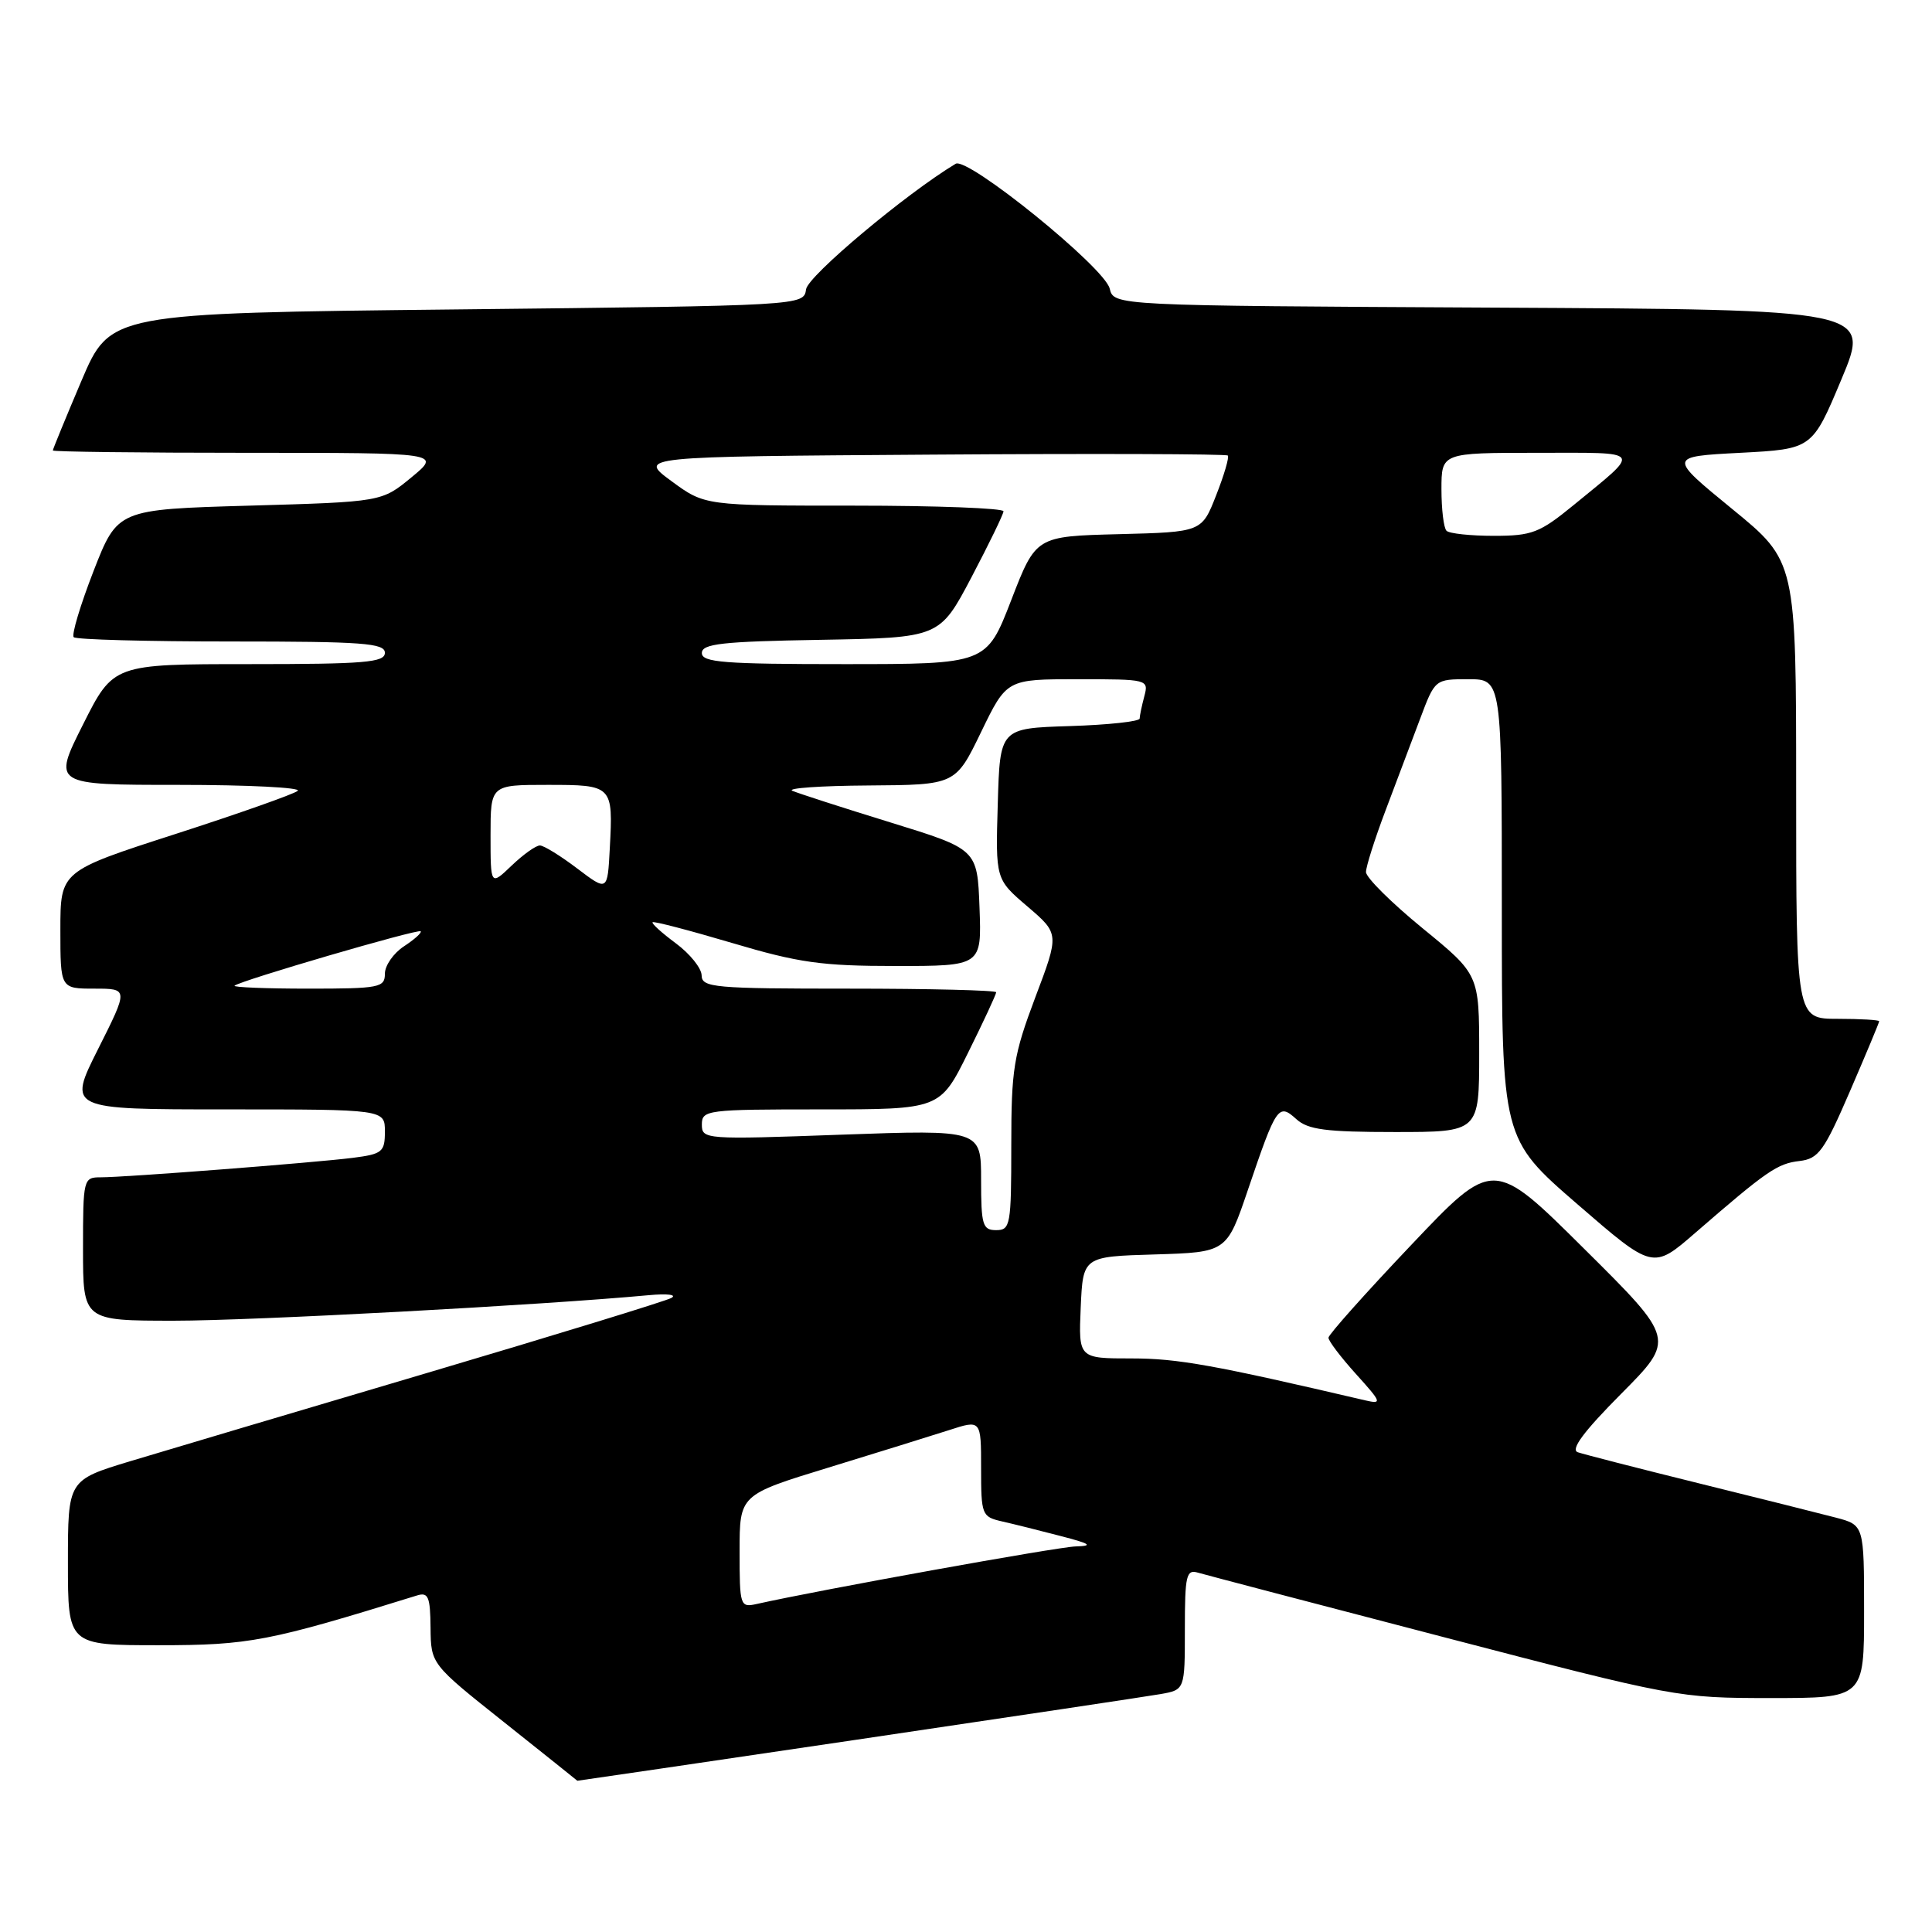 <?xml version="1.0" encoding="UTF-8" standalone="no"?>
<!DOCTYPE svg PUBLIC "-//W3C//DTD SVG 1.1//EN" "http://www.w3.org/Graphics/SVG/1.1/DTD/svg11.dtd" >
<svg xmlns="http://www.w3.org/2000/svg" xmlns:xlink="http://www.w3.org/1999/xlink" version="1.1" viewBox="0 0 256 256">
 <g >
 <path fill="currentColor"
d=" M 113.50 230.52 C 133.85 227.51 151.96 224.79 153.75 224.48 C 157.00 223.91 157.00 223.91 157.00 215.89 C 157.00 208.72 157.19 207.92 158.75 208.39 C 159.71 208.67 174.40 212.53 191.38 216.95 C 221.95 224.92 222.39 225.00 234.63 225.00 C 247.00 225.00 247.00 225.00 247.00 213.54 C 247.00 202.08 247.00 202.08 243.25 201.09 C 241.19 200.55 232.97 198.49 225.00 196.52 C 217.03 194.55 209.85 192.70 209.06 192.43 C 208.07 192.08 209.84 189.69 214.81 184.69 C 221.99 177.46 221.99 177.46 209.92 165.48 C 197.86 153.50 197.86 153.50 186.96 165.00 C 180.96 171.32 176.04 176.84 176.03 177.25 C 176.01 177.66 177.65 179.82 179.67 182.06 C 183.07 185.82 183.17 186.08 180.92 185.56 C 160.78 180.85 156.03 180.00 149.96 180.00 C 142.91 180.00 142.91 180.00 143.20 173.25 C 143.50 166.50 143.50 166.50 153.02 166.22 C 162.55 165.93 162.55 165.93 165.37 157.62 C 169.13 146.54 169.40 146.15 171.77 148.29 C 173.31 149.69 175.69 150.00 184.83 150.00 C 196.00 150.00 196.00 150.00 196.00 139.56 C 196.00 129.13 196.00 129.13 188.50 123.00 C 184.38 119.63 181.00 116.28 181.00 115.55 C 181.00 114.83 182.17 111.15 183.60 107.37 C 185.02 103.59 187.08 98.14 188.17 95.25 C 190.14 90.00 190.15 90.00 194.57 90.00 C 199.00 90.00 199.00 90.00 199.00 120.44 C 199.00 150.89 199.00 150.89 209.01 159.56 C 219.02 168.23 219.02 168.23 224.63 163.36 C 234.14 155.12 235.50 154.18 238.44 153.84 C 240.97 153.54 241.70 152.53 245.14 144.57 C 247.26 139.66 249.00 135.50 249.00 135.32 C 249.00 135.15 246.53 135.00 243.50 135.00 C 238.00 135.00 238.00 135.00 238.00 104.69 C 238.00 74.37 238.00 74.37 229.52 67.44 C 221.04 60.50 221.04 60.50 230.59 60.00 C 240.13 59.50 240.13 59.50 244.00 50.26 C 247.87 41.02 247.87 41.02 197.73 40.76 C 147.59 40.50 147.59 40.50 147.04 38.24 C 146.37 35.44 128.23 20.75 126.63 21.70 C 120.08 25.64 107.06 36.55 106.81 38.33 C 106.50 40.50 106.50 40.50 60.55 41.00 C 14.61 41.50 14.61 41.50 10.80 50.44 C 8.71 55.36 7.00 59.53 7.00 59.69 C 7.00 59.86 18.58 60.00 32.73 60.00 C 58.46 60.00 58.46 60.00 54.52 63.25 C 50.58 66.50 50.58 66.50 33.08 67.00 C 15.58 67.50 15.58 67.50 12.39 75.68 C 10.64 80.19 9.46 84.12 9.77 84.43 C 10.08 84.75 19.48 85.00 30.67 85.00 C 48.07 85.00 51.00 85.22 51.00 86.50 C 51.00 87.78 48.33 88.00 33.01 88.00 C 15.02 88.00 15.02 88.00 11.00 96.00 C 6.98 104.00 6.98 104.00 23.69 104.00 C 32.88 104.00 39.97 104.36 39.45 104.79 C 38.93 105.23 31.64 107.80 23.25 110.51 C 8.00 115.43 8.00 115.43 8.00 123.21 C 8.00 131.00 8.00 131.00 12.51 131.00 C 17.02 131.00 17.02 131.00 13.00 139.00 C 8.98 147.00 8.98 147.00 29.99 147.00 C 51.00 147.00 51.00 147.00 51.00 149.94 C 51.00 152.64 50.66 152.92 46.75 153.42 C 41.59 154.07 16.64 156.00 13.36 156.00 C 11.05 156.00 11.00 156.19 11.00 165.50 C 11.00 175.00 11.00 175.00 23.11 175.00 C 33.48 175.00 71.92 172.93 85.95 171.62 C 88.42 171.39 89.75 171.55 88.95 171.99 C 88.15 172.42 73.55 176.90 56.50 181.95 C 39.45 187.00 21.79 192.25 17.25 193.62 C 9.00 196.12 9.00 196.12 9.00 207.06 C 9.00 218.00 9.00 218.00 21.03 218.00 C 33.04 218.00 35.63 217.50 55.25 211.41 C 56.75 210.94 57.01 211.57 57.05 215.68 C 57.10 220.50 57.10 220.50 66.80 228.21 C 72.13 232.45 76.50 235.94 76.50 235.96 C 76.50 235.98 93.15 233.53 113.50 230.52 Z  M 98.00 205.55 C 98.00 198.07 98.00 198.07 109.75 194.47 C 116.21 192.49 123.41 190.25 125.75 189.50 C 130.00 188.12 130.00 188.12 130.00 194.54 C 130.00 200.73 130.10 200.98 132.75 201.59 C 134.26 201.93 137.75 202.80 140.50 203.52 C 144.52 204.56 144.92 204.84 142.53 204.91 C 140.11 204.98 108.65 210.66 100.25 212.54 C 98.07 213.02 98.00 212.80 98.00 205.55 Z  M 130.00 156.34 C 130.00 149.69 130.00 149.69 111.50 150.35 C 93.41 151.01 93.00 150.98 93.00 149.01 C 93.00 147.08 93.64 147.00 108.78 147.00 C 124.56 147.00 124.56 147.00 128.28 139.48 C 130.33 135.35 132.00 131.75 132.00 131.48 C 132.00 131.22 123.22 131.00 112.50 131.00 C 94.61 131.00 93.00 130.86 92.97 129.25 C 92.96 128.29 91.42 126.38 89.56 125.00 C 87.70 123.62 86.31 122.37 86.47 122.20 C 86.63 122.04 91.37 123.28 97.01 124.95 C 105.82 127.57 108.87 128.00 118.67 128.00 C 130.08 128.00 130.08 128.00 129.79 120.26 C 129.50 112.53 129.50 112.53 118.00 108.98 C 111.67 107.03 105.83 105.14 105.00 104.79 C 104.17 104.44 108.70 104.12 115.06 104.08 C 126.61 104.00 126.61 104.00 130.00 97.00 C 133.39 90.00 133.39 90.00 142.81 90.00 C 152.09 90.00 152.22 90.03 151.63 92.25 C 151.30 93.49 151.02 94.82 151.01 95.21 C 151.01 95.60 146.84 96.05 141.75 96.21 C 132.50 96.50 132.50 96.50 132.21 106.50 C 131.91 116.50 131.91 116.50 136.14 120.11 C 140.37 123.73 140.37 123.73 137.18 132.16 C 134.30 139.81 134.00 141.65 134.00 151.80 C 134.00 162.33 133.88 163.00 132.00 163.00 C 130.20 163.00 130.00 162.33 130.00 156.34 Z  M 31.08 130.61 C 31.78 129.95 55.39 123.05 55.74 123.40 C 55.92 123.58 54.92 124.48 53.53 125.39 C 52.14 126.30 51.00 127.94 51.00 129.02 C 51.00 130.86 50.29 131.00 40.83 131.00 C 35.24 131.00 30.85 130.82 31.08 130.61 Z  M 76.50 115.09 C 74.30 113.42 72.07 112.04 71.55 112.03 C 71.03 112.01 69.35 113.21 67.80 114.69 C 65.00 117.37 65.00 117.37 65.00 110.69 C 65.00 104.00 65.00 104.00 72.53 104.00 C 81.19 104.00 81.25 104.06 80.80 112.42 C 80.50 118.12 80.50 118.12 76.50 115.09 Z  M 93.00 86.53 C 93.00 85.30 95.66 85.00 108.75 84.78 C 124.50 84.50 124.50 84.50 128.72 76.50 C 131.03 72.10 132.95 68.16 132.97 67.75 C 132.98 67.34 124.09 67.00 113.20 67.00 C 93.39 67.00 93.39 67.00 88.97 63.75 C 84.55 60.50 84.55 60.50 123.43 60.24 C 144.81 60.09 162.48 60.15 162.69 60.36 C 162.90 60.57 162.21 62.93 161.15 65.62 C 159.24 70.50 159.24 70.50 148.25 70.78 C 137.26 71.06 137.26 71.06 133.99 79.53 C 130.71 88.00 130.71 88.00 111.86 88.00 C 95.91 88.00 93.00 87.77 93.00 86.53 Z  M 191.67 70.33 C 191.30 69.97 191.00 67.49 191.00 64.83 C 191.00 60.00 191.00 60.00 203.71 60.00 C 217.92 60.00 217.57 59.50 208.52 66.92 C 204.01 70.61 203.01 71.00 197.93 71.00 C 194.85 71.00 192.03 70.70 191.67 70.33 Z "/>
</g>
</svg>